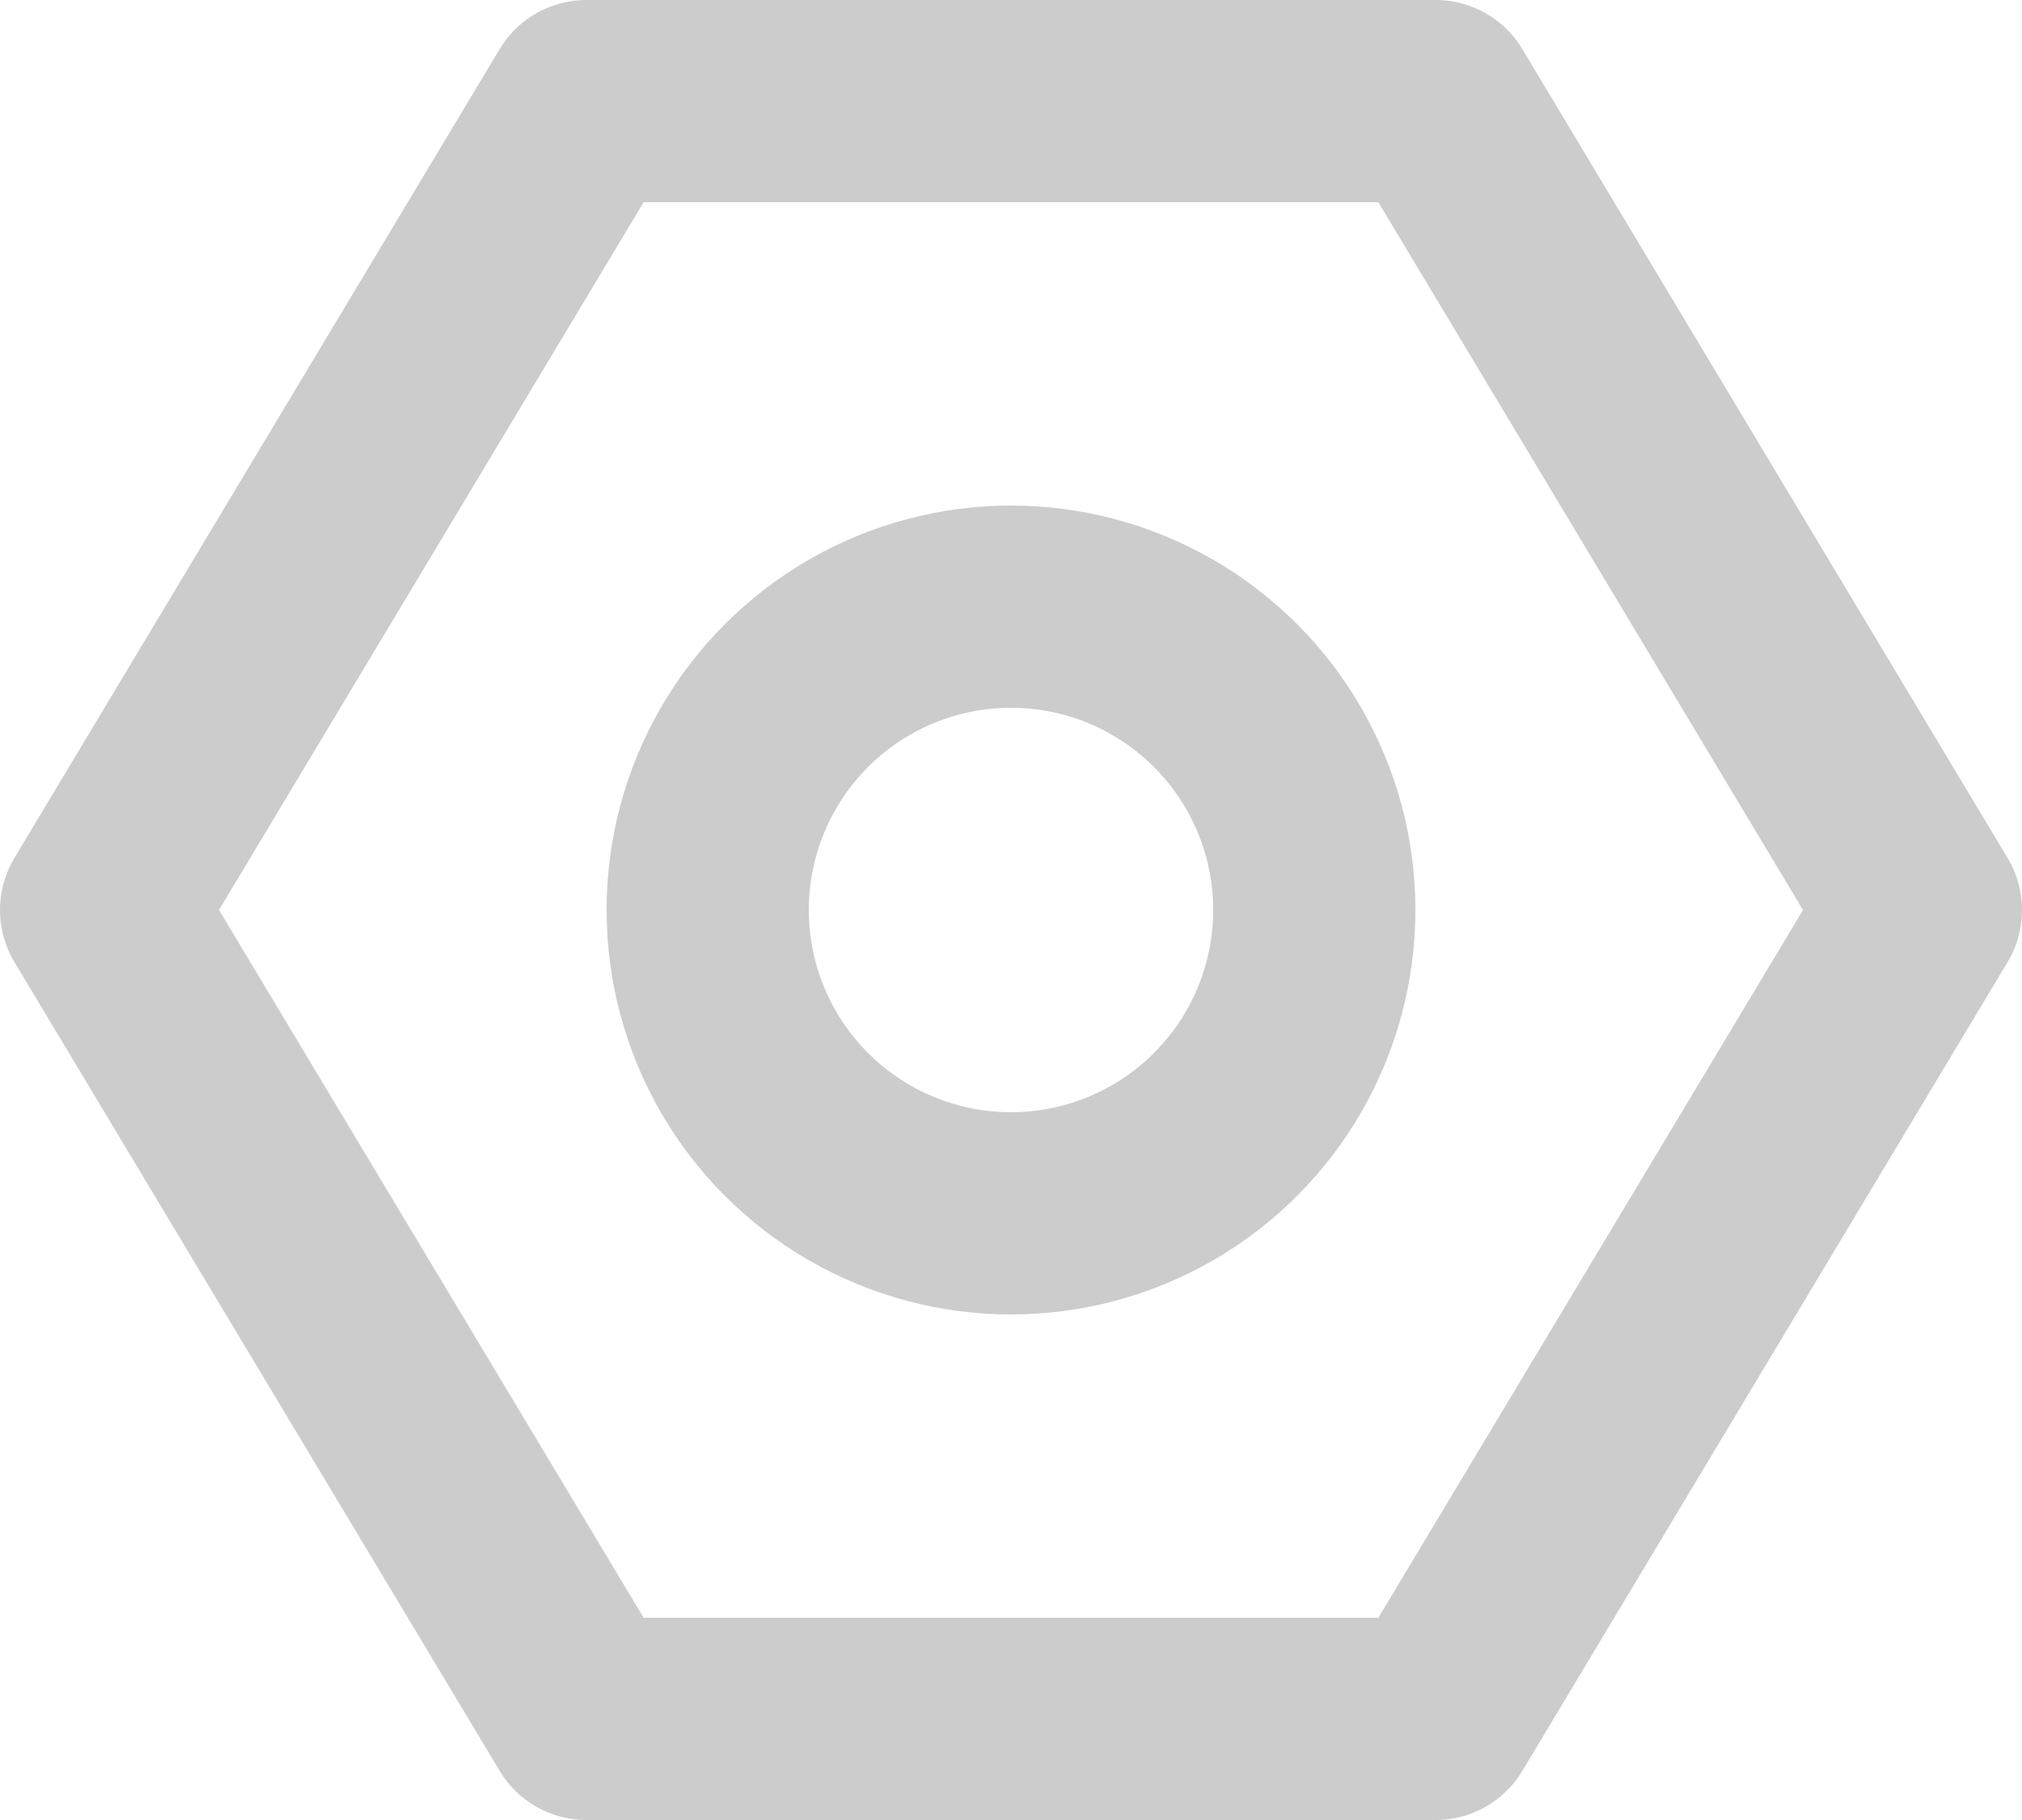 <?xml version="1.0" encoding="UTF-8"?>
<svg width="20px" height="18px" viewBox="0 0 20 18" version="1.1" xmlns="http://www.w3.org/2000/svg" xmlns:xlink="http://www.w3.org/1999/xlink">
    <title>Gear</title>
    <g id="New-Sidebar-Design" stroke="none" stroke-width="1" fill="none" fill-rule="evenodd" stroke-linecap="round" stroke-linejoin="round">
        <g id="Sidebar-5.2" transform="translate(-38, -212)" stroke="#CCCCCC" stroke-width="2">
            <g id="Gear" transform="translate(39, 213)">
                <polygon id="Path" points="4.8 0 13.2 0 18 8 13.2 16 4.8 16 0 8"></polygon>
                <circle id="Oval" cx="9" cy="8" r="3"></circle>
            </g>
        </g>
    </g>
</svg>